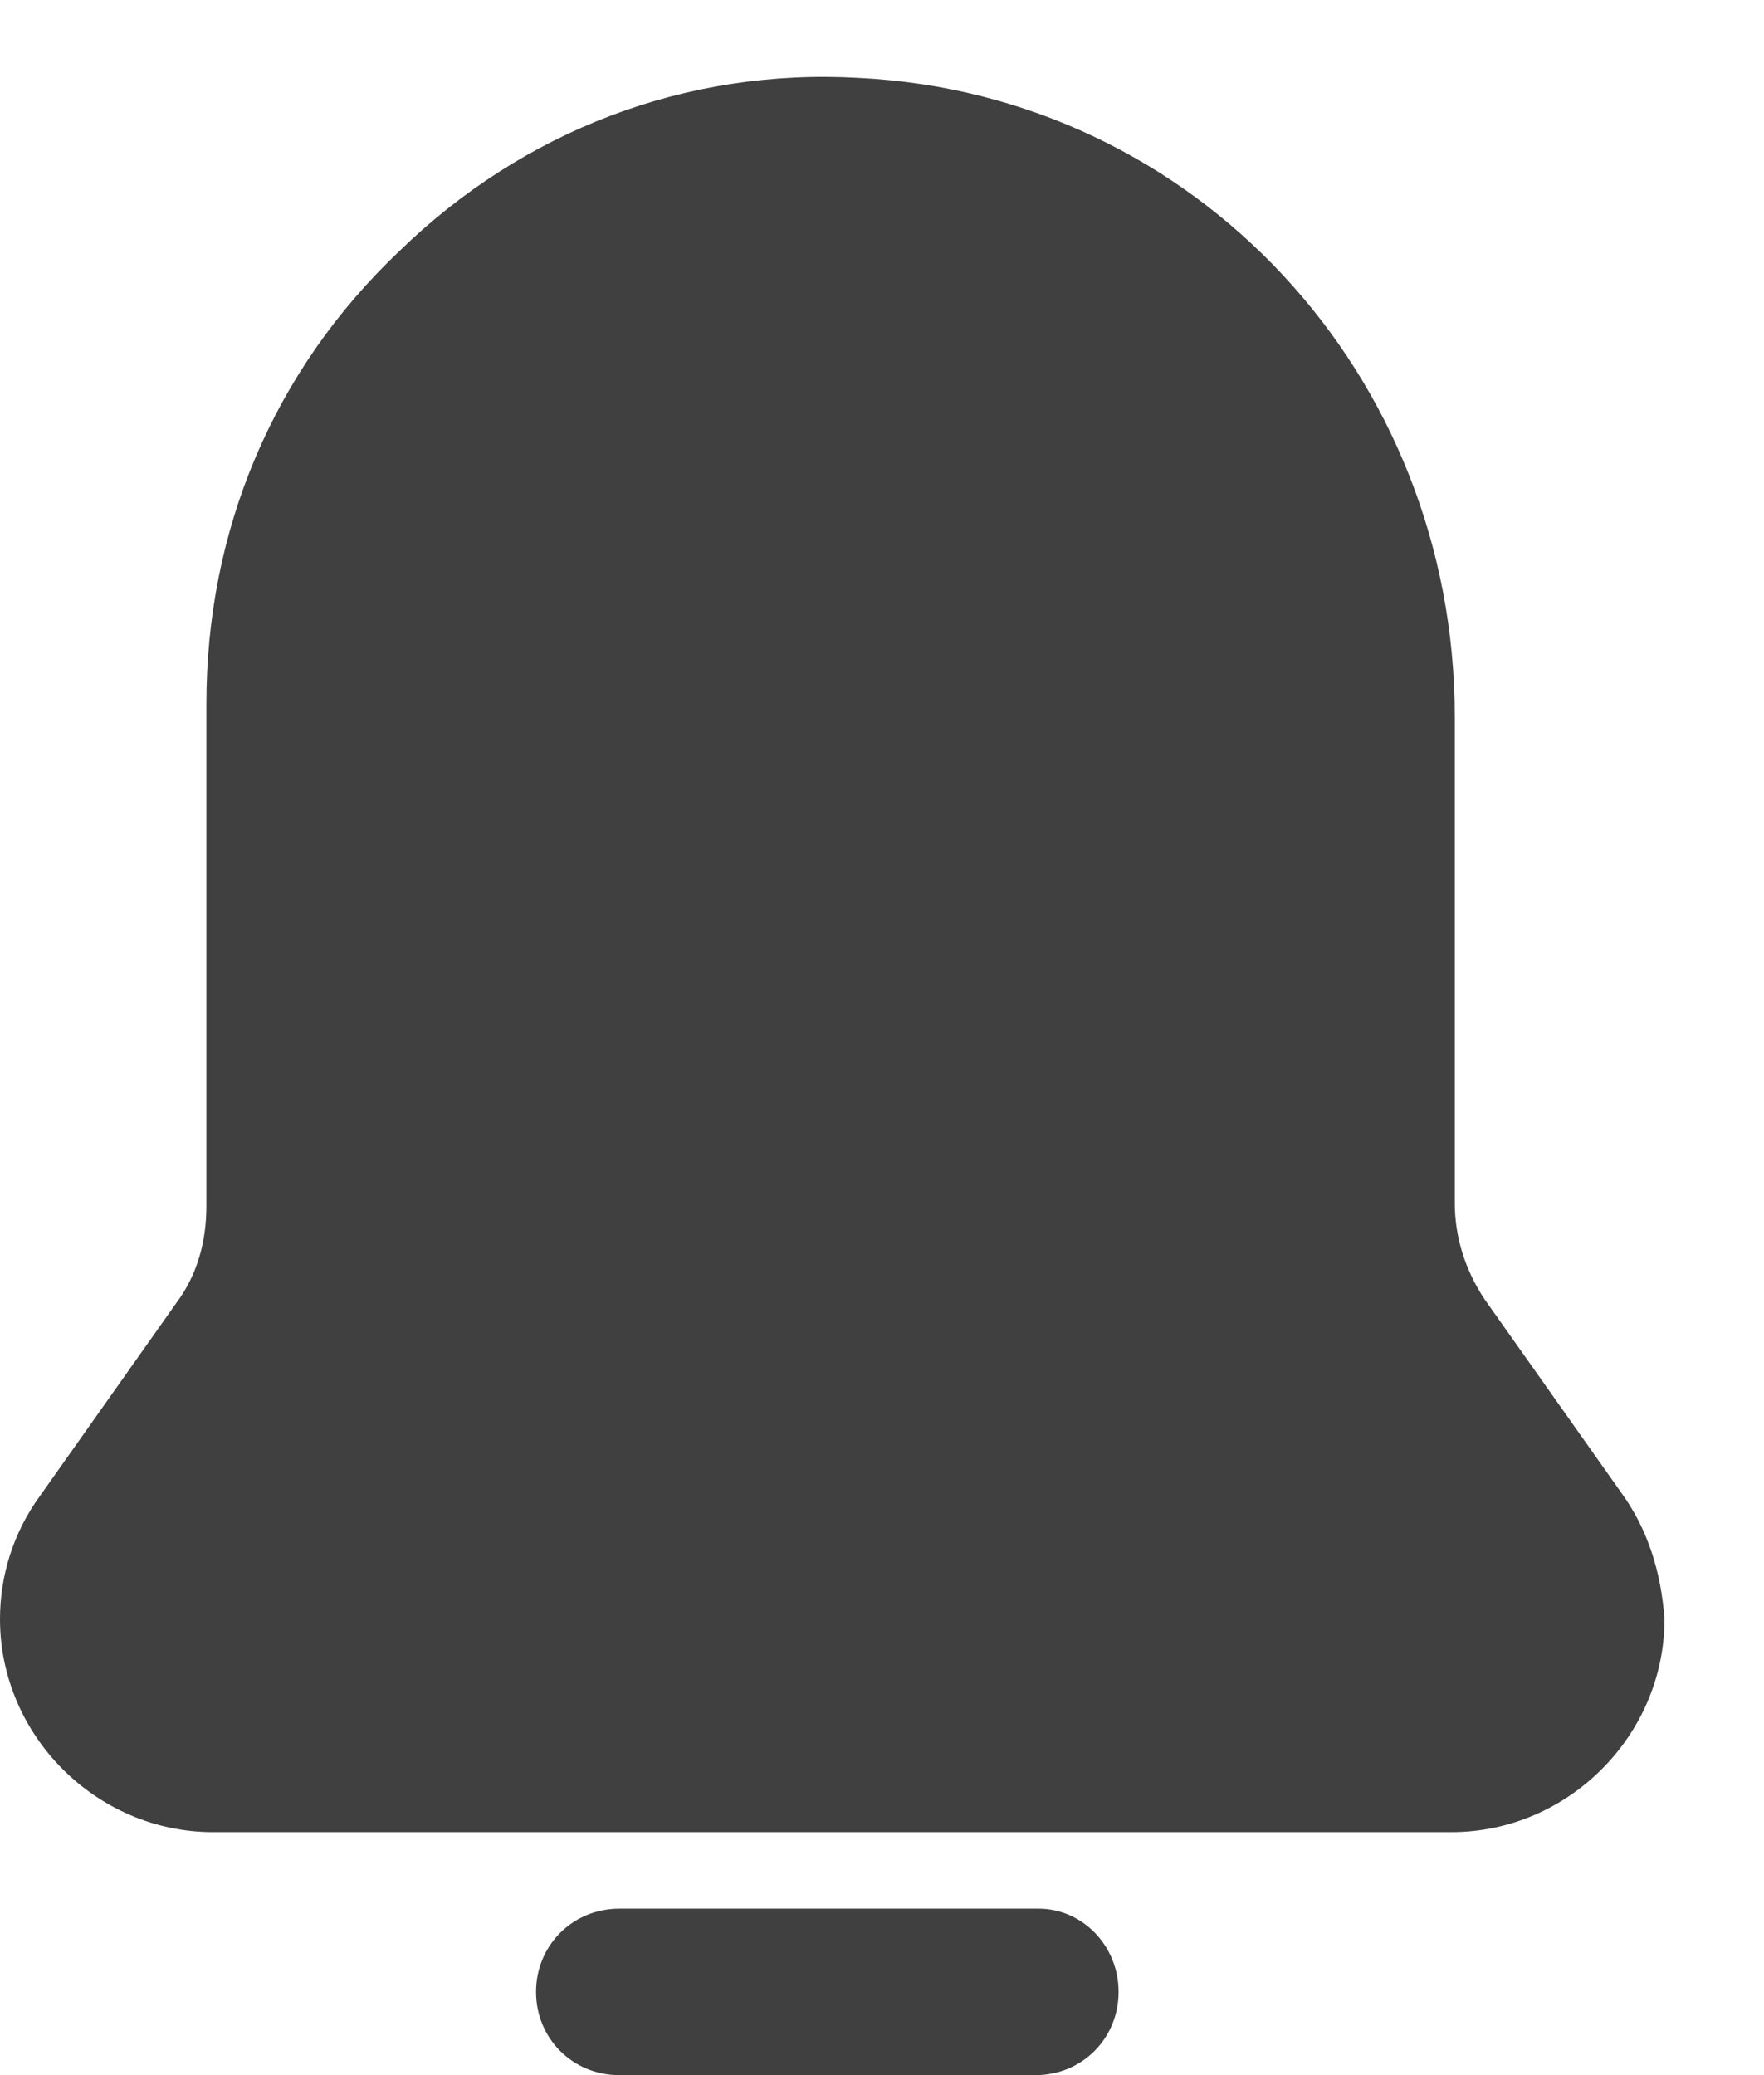<svg width="17" height="20" viewBox="0 0 17 20" fill="none" xmlns="http://www.w3.org/2000/svg">
<path d="M15.624 14.386L14.309 12.525C14.116 12.236 14.02 11.915 14.02 11.594V6.91C14.02 3.606 11.518 0.911 8.277 0.751C6.609 0.655 5.037 1.264 3.85 2.419C2.631 3.574 1.989 5.114 1.989 6.782V11.627C1.989 11.98 1.893 12.3 1.7 12.557L0.385 14.418C0.128 14.771 0 15.188 0 15.605C0 16.728 0.93 17.658 2.053 17.658H13.988C15.11 17.658 16.041 16.728 16.041 15.605C16.009 15.155 15.881 14.739 15.624 14.386L15.624 14.386Z" fill="#404040"/>
<path d="M10.011 18.396H5.968C5.519 18.396 5.166 18.749 5.166 19.198C5.166 19.647 5.519 20 5.968 20H9.978C10.428 20 10.78 19.647 10.78 19.198C10.78 18.749 10.428 18.396 10.011 18.396Z" fill="#404040"/>
</svg>

